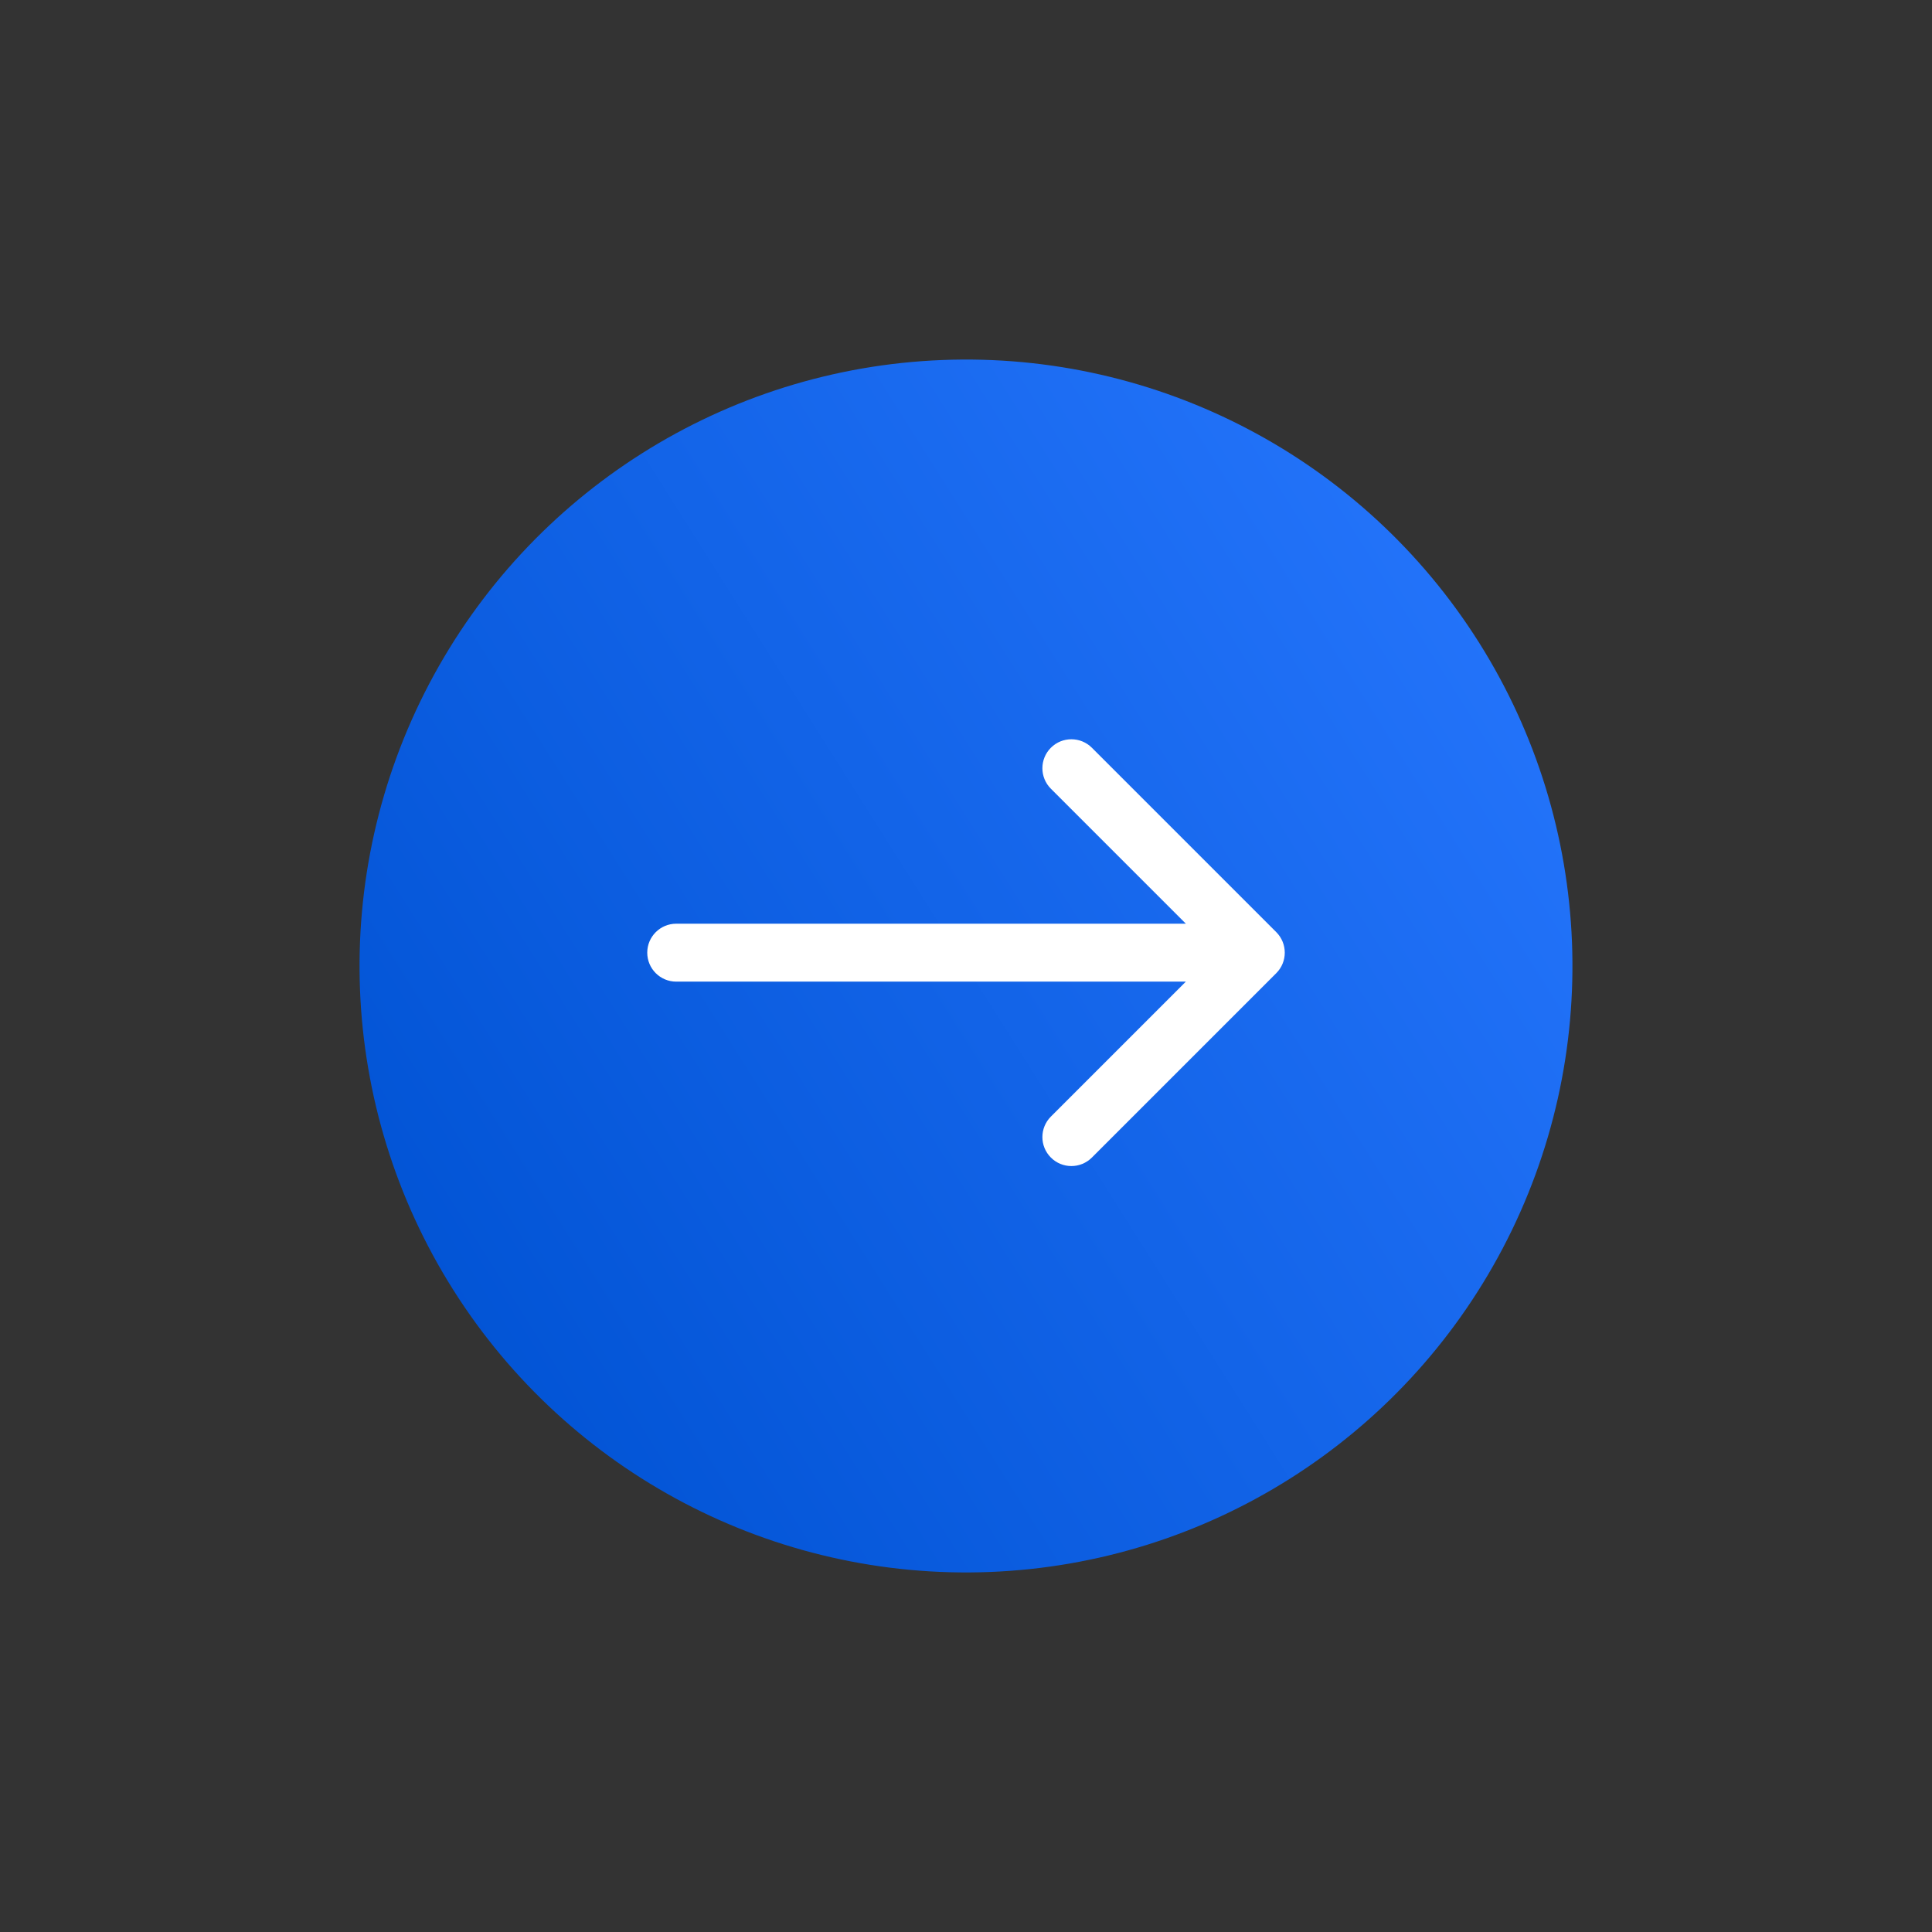<svg width="66" height="66" viewBox="0 0 66 66" fill="none" xmlns="http://www.w3.org/2000/svg">
<rect x="0" y="0" width="66" height="66" fill="#333333" stroke="none"/>
<path d="M14.662 23.36C18.106 16.808 24.784 12.592 32.18 12.299C39.576 12.005 46.566 15.68 50.518 21.939C54.469 28.197 54.782 36.089 51.338 42.64C47.894 49.192 41.216 53.408 33.82 53.701C26.424 53.994 19.434 50.319 15.482 44.061C11.53 37.803 11.218 29.911 14.662 23.36Z" fill="url(#paint0_linear_7_483)"/>
<path d="M23.101 31.555C22.554 31.555 22.111 31.998 22.111 32.544C22.111 33.091 22.554 33.534 23.101 33.534V31.555ZM43.6 33.244C43.986 32.858 43.986 32.231 43.6 31.844L37.3 25.544C36.913 25.158 36.286 25.158 35.9 25.544C35.513 25.931 35.513 26.558 35.9 26.944L41.5 32.544L35.9 38.144C35.513 38.531 35.513 39.158 35.9 39.544C36.286 39.931 36.913 39.931 37.3 39.544L43.6 33.244ZM23.101 33.534H42.9V31.555H23.101V33.534Z" fill="white"/>
<defs>
<linearGradient id="paint0_linear_7_483" x1="53.228" y1="20.228" x2="12.772" y2="45.772" gradientUnits="userSpaceOnUse">
<stop stop-color="#2575FC"/>
<stop offset="1" stop-color="#0052D3"/>
</linearGradient>
</defs>
</svg>
